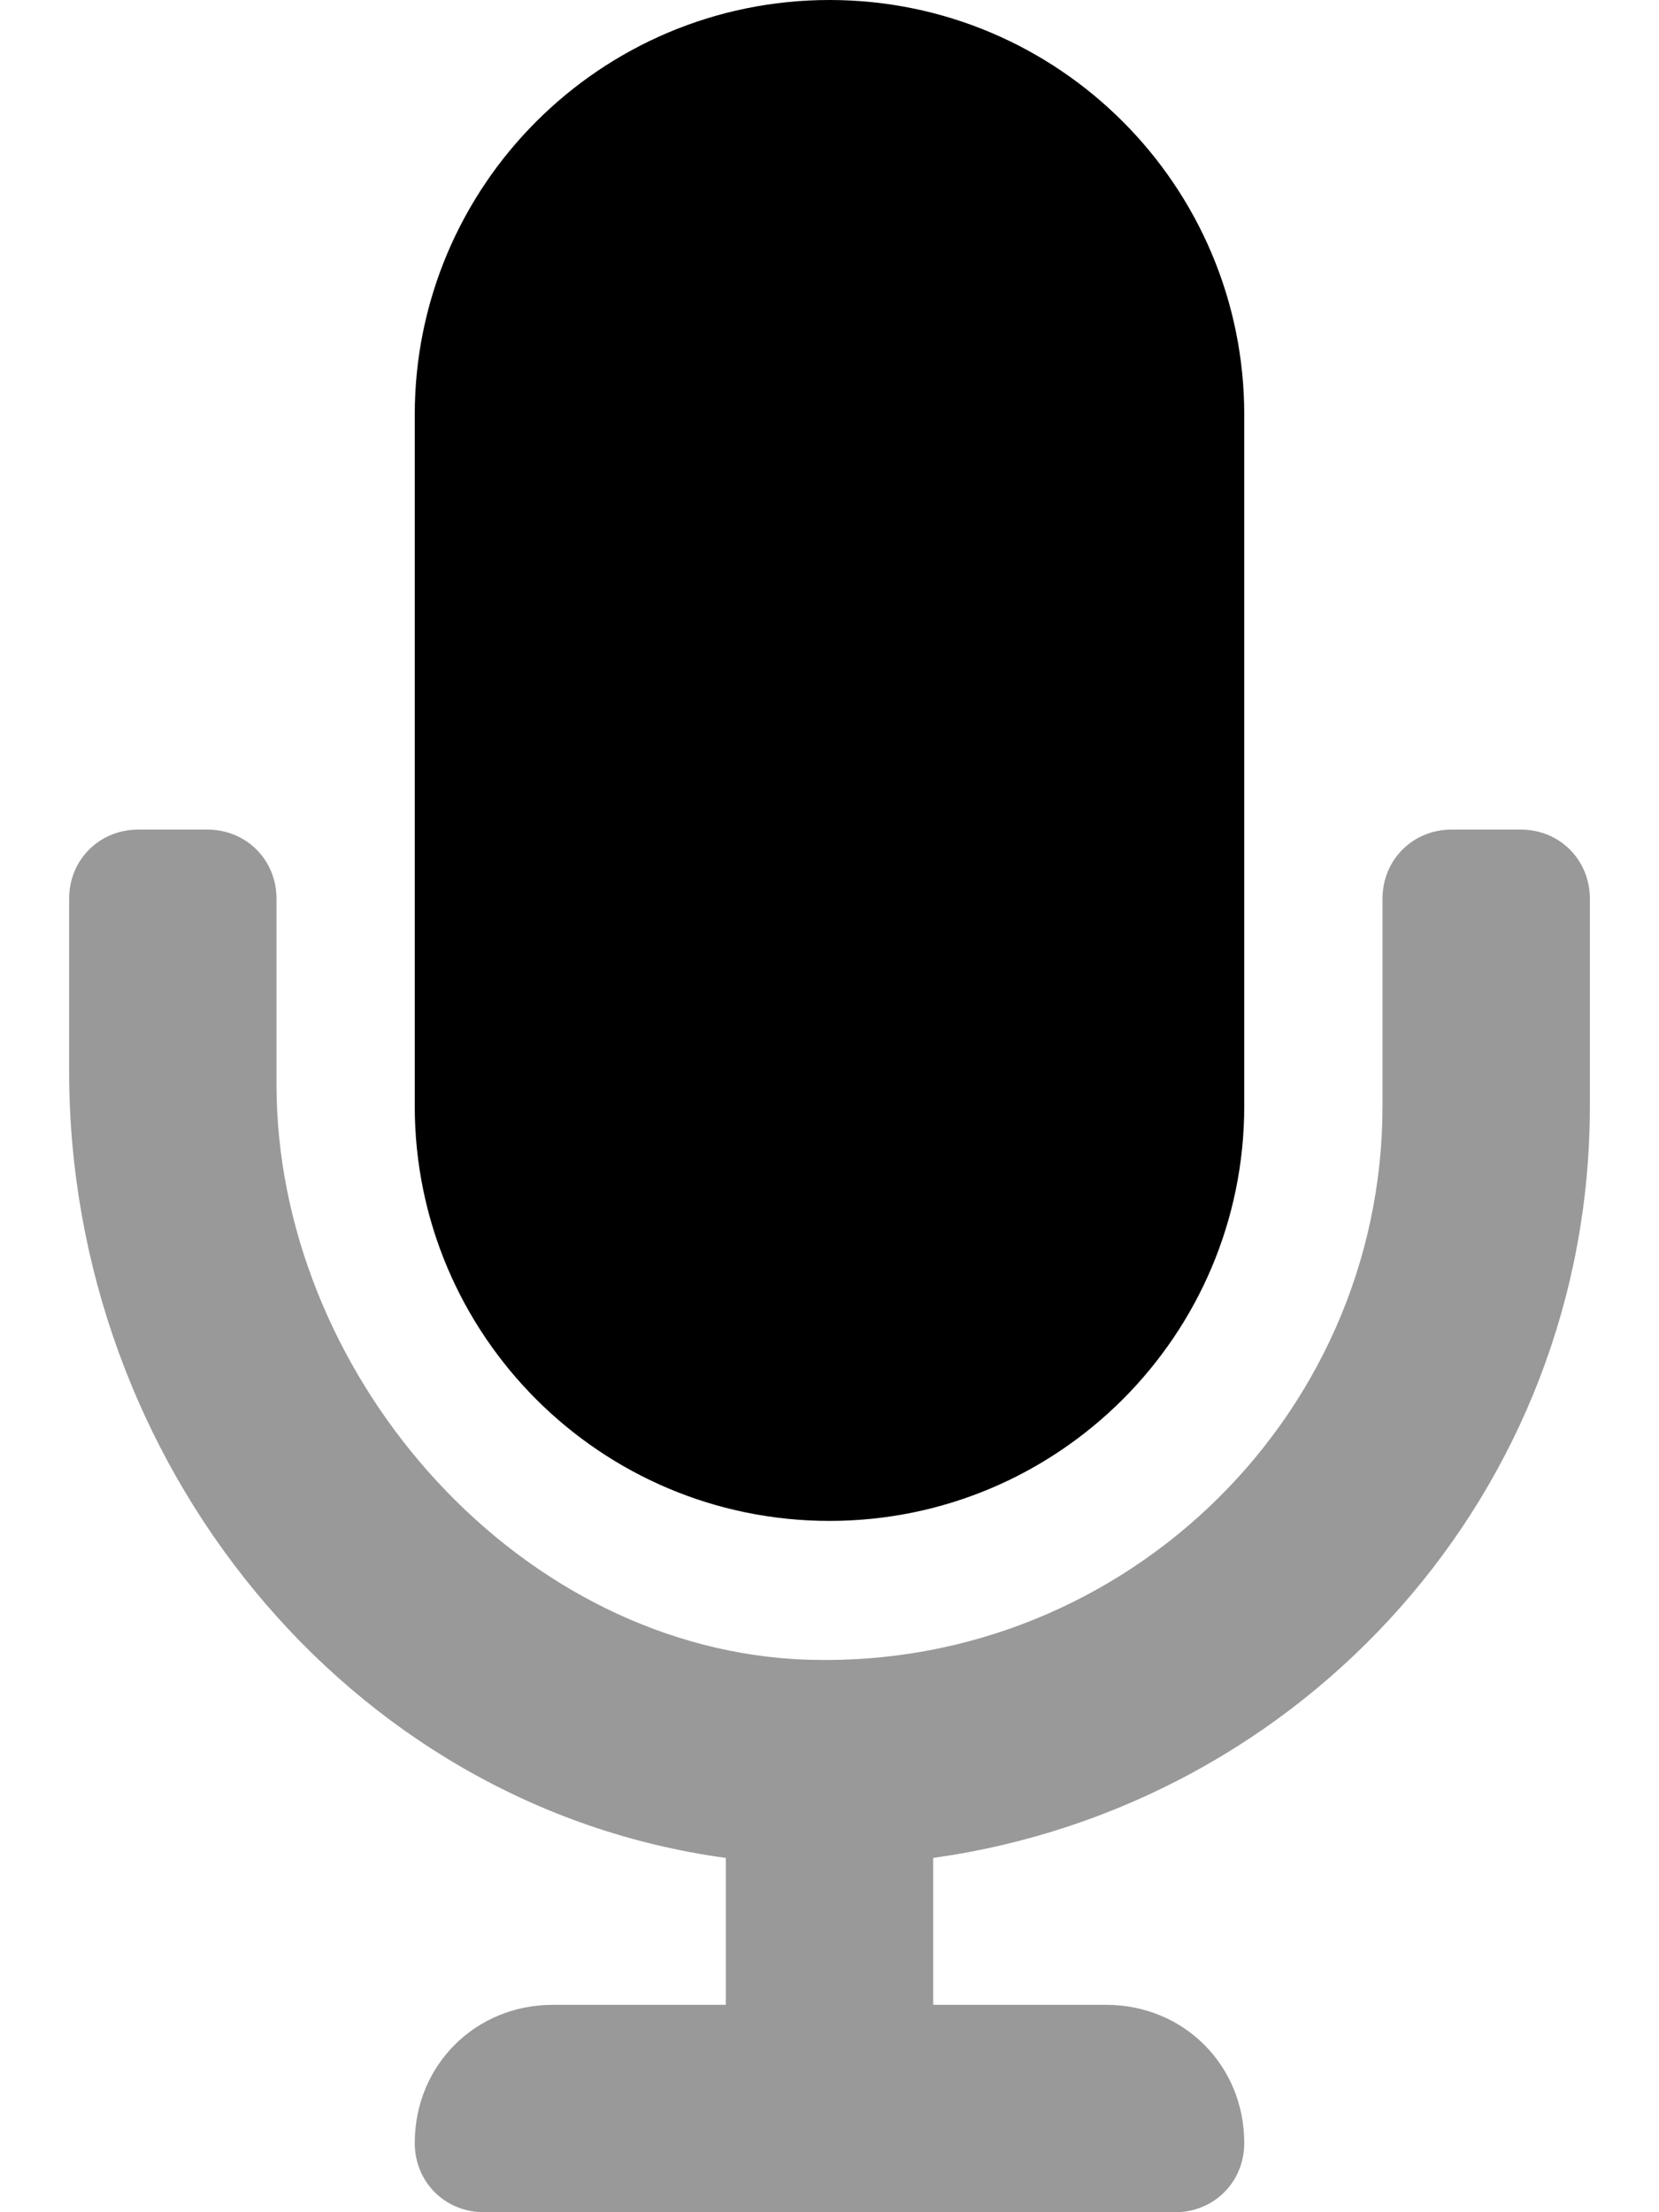 <svg xmlns="http://www.w3.org/2000/svg" viewBox="0 0 384 512"><!-- Font Awesome Pro 6.0.0-alpha1 by @fontawesome - https://fontawesome.com License - https://fontawesome.com/license (Commercial License) --><defs><style>.fa-secondary{opacity:.4}</style></defs><path d="M368 208V256C368 345 302 418 216 430V464H256C274 464 288 478 288 496C288 505 281 512 272 512H112C103 512 96 505 96 496C96 478 110 464 128 464H168V430C80 418 16 338 16 248V208C16 199 23 192 32 192H48C57 192 64 199 64 208V251C64 317 118 380 184 384C258 388 320 329 320 256V208C320 199 327 192 336 192H352C361 192 368 199 368 208Z" class="fa-secondary"/><path d="M192 352C245 352 288 309 288 256V96C288 43 245 0 192 0S96 43 96 96V256C96 309 139 352 192 352Z" class="fa-primary"/></svg>